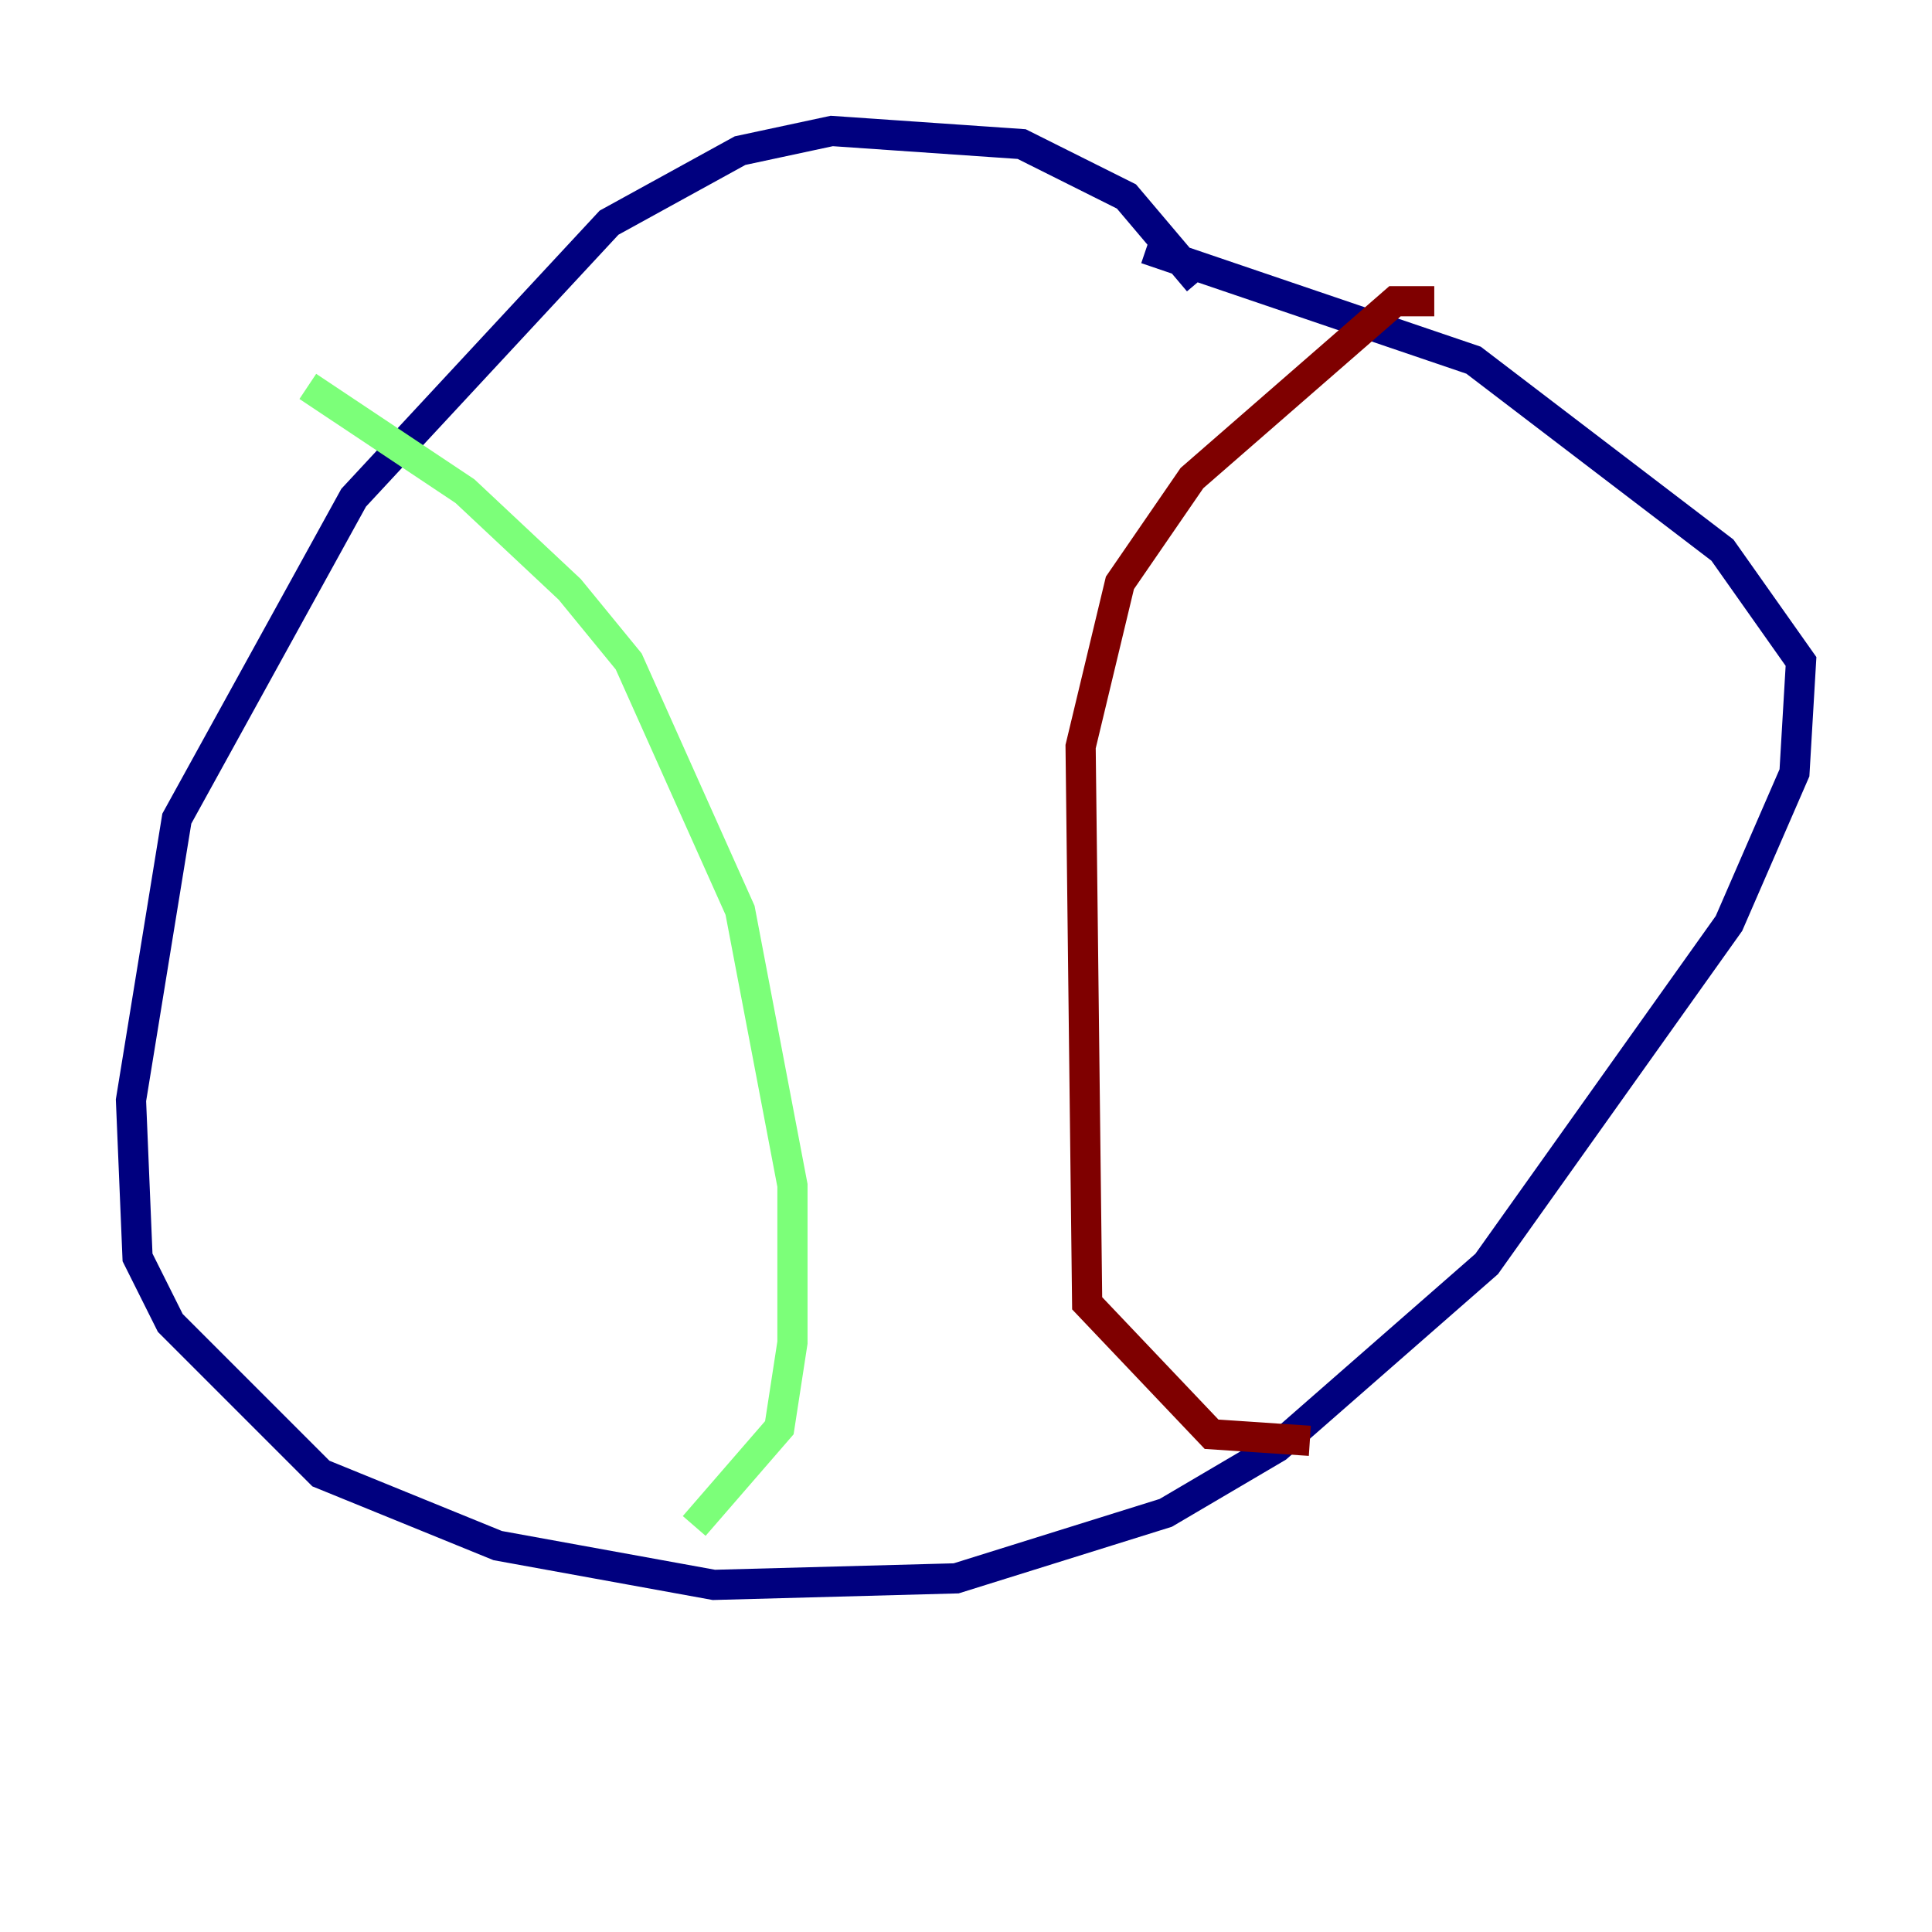 <?xml version="1.0" encoding="utf-8" ?>
<svg baseProfile="tiny" height="128" version="1.2" viewBox="0,0,128,128" width="128" xmlns="http://www.w3.org/2000/svg" xmlns:ev="http://www.w3.org/2001/xml-events" xmlns:xlink="http://www.w3.org/1999/xlink"><defs /><polyline fill="none" points="79.403,18.658 74.63,13.017 67.688,9.546 55.105,8.678 49.031,9.98 40.352,14.752 23.43,32.976 11.715,54.237 8.678,72.895 9.112,83.308 11.281,87.647 21.261,97.627 32.976,102.4 47.295,105.003 63.349,104.57 77.234,100.231 84.61,95.891 98.495,83.742 114.549,61.18 118.888,51.2 119.322,43.824 114.115,36.447 97.627,23.864 75.932,16.488" stroke="#00007f" stroke-width="2" /><polyline fill="none" points="45.993,101.098 51.634,94.59 52.502,88.949 52.502,78.536 49.031,60.312 41.654,43.824 37.749,39.051 30.807,32.542 20.393,25.6" stroke="#7cff79" stroke-width="2" /><polyline fill="none" points="95.024,19.959 92.42,19.959 78.969,31.675 74.197,38.617 71.593,49.464 72.027,86.346 80.271,95.024 86.78,95.458" stroke="#7f0000" stroke-width="2" /></svg>